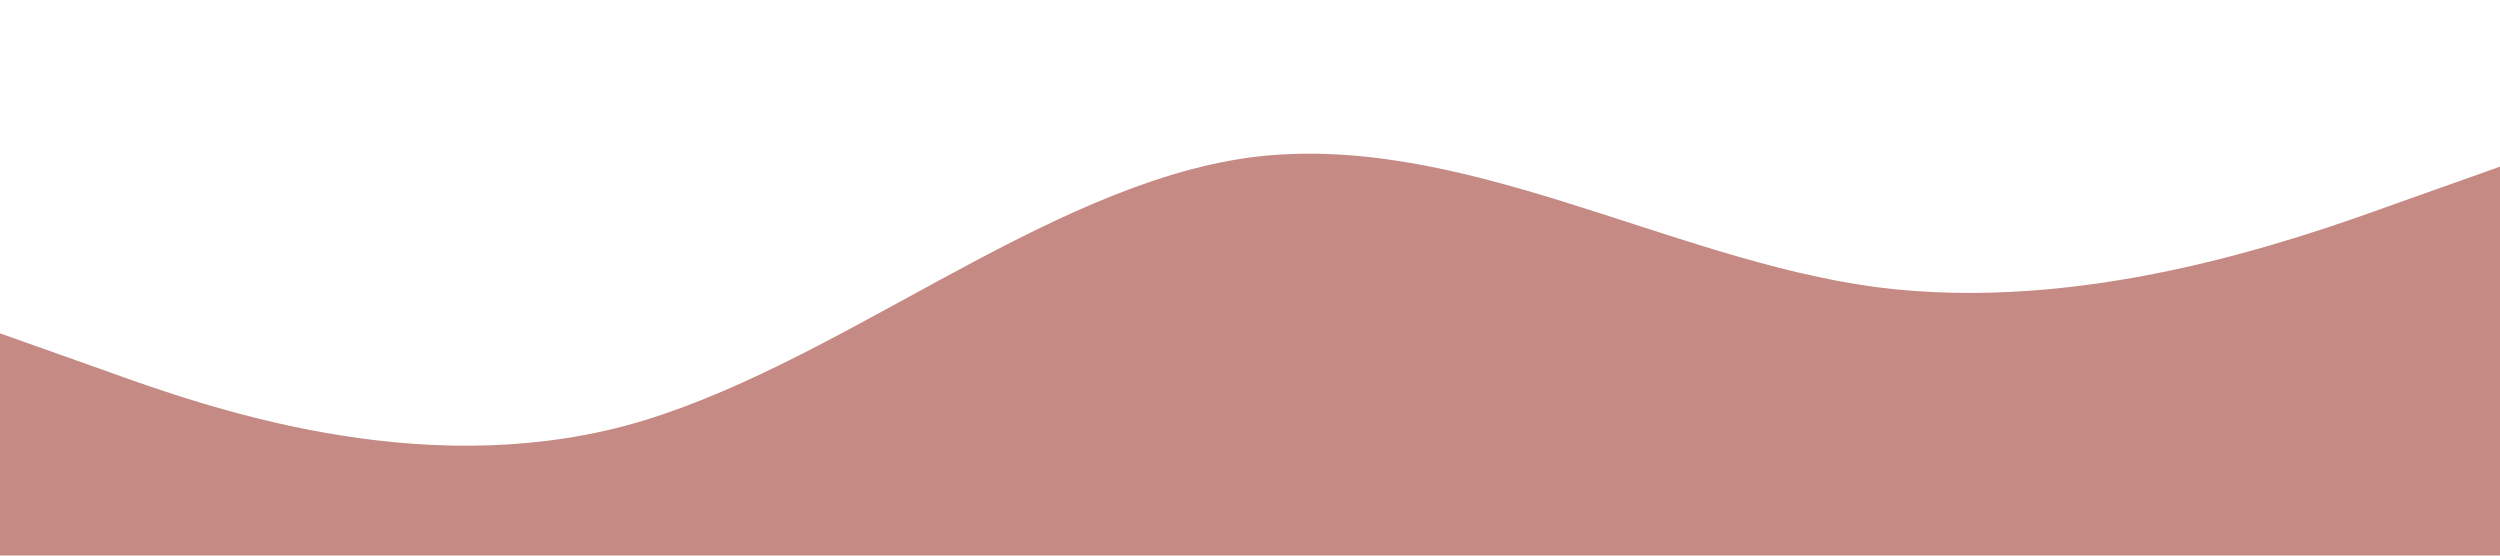 <?xml version="1.0" standalone="no"?><svg xmlns="http://www.w3.org/2000/svg" viewBox="0 0 1440 320"><path fill="#c48a83" fill-opacity="1" d="M0,192L60,213.3C120,235,240,277,360,245.3C480,213,600,107,720,90.7C840,75,960,149,1080,165.3C1200,181,1320,139,1380,117.3L1440,96L1440,320L1380,320C1320,320,1200,320,1080,320C960,320,840,320,720,320C600,320,480,320,360,320C240,320,120,320,60,320L0,320Z"></path></svg>